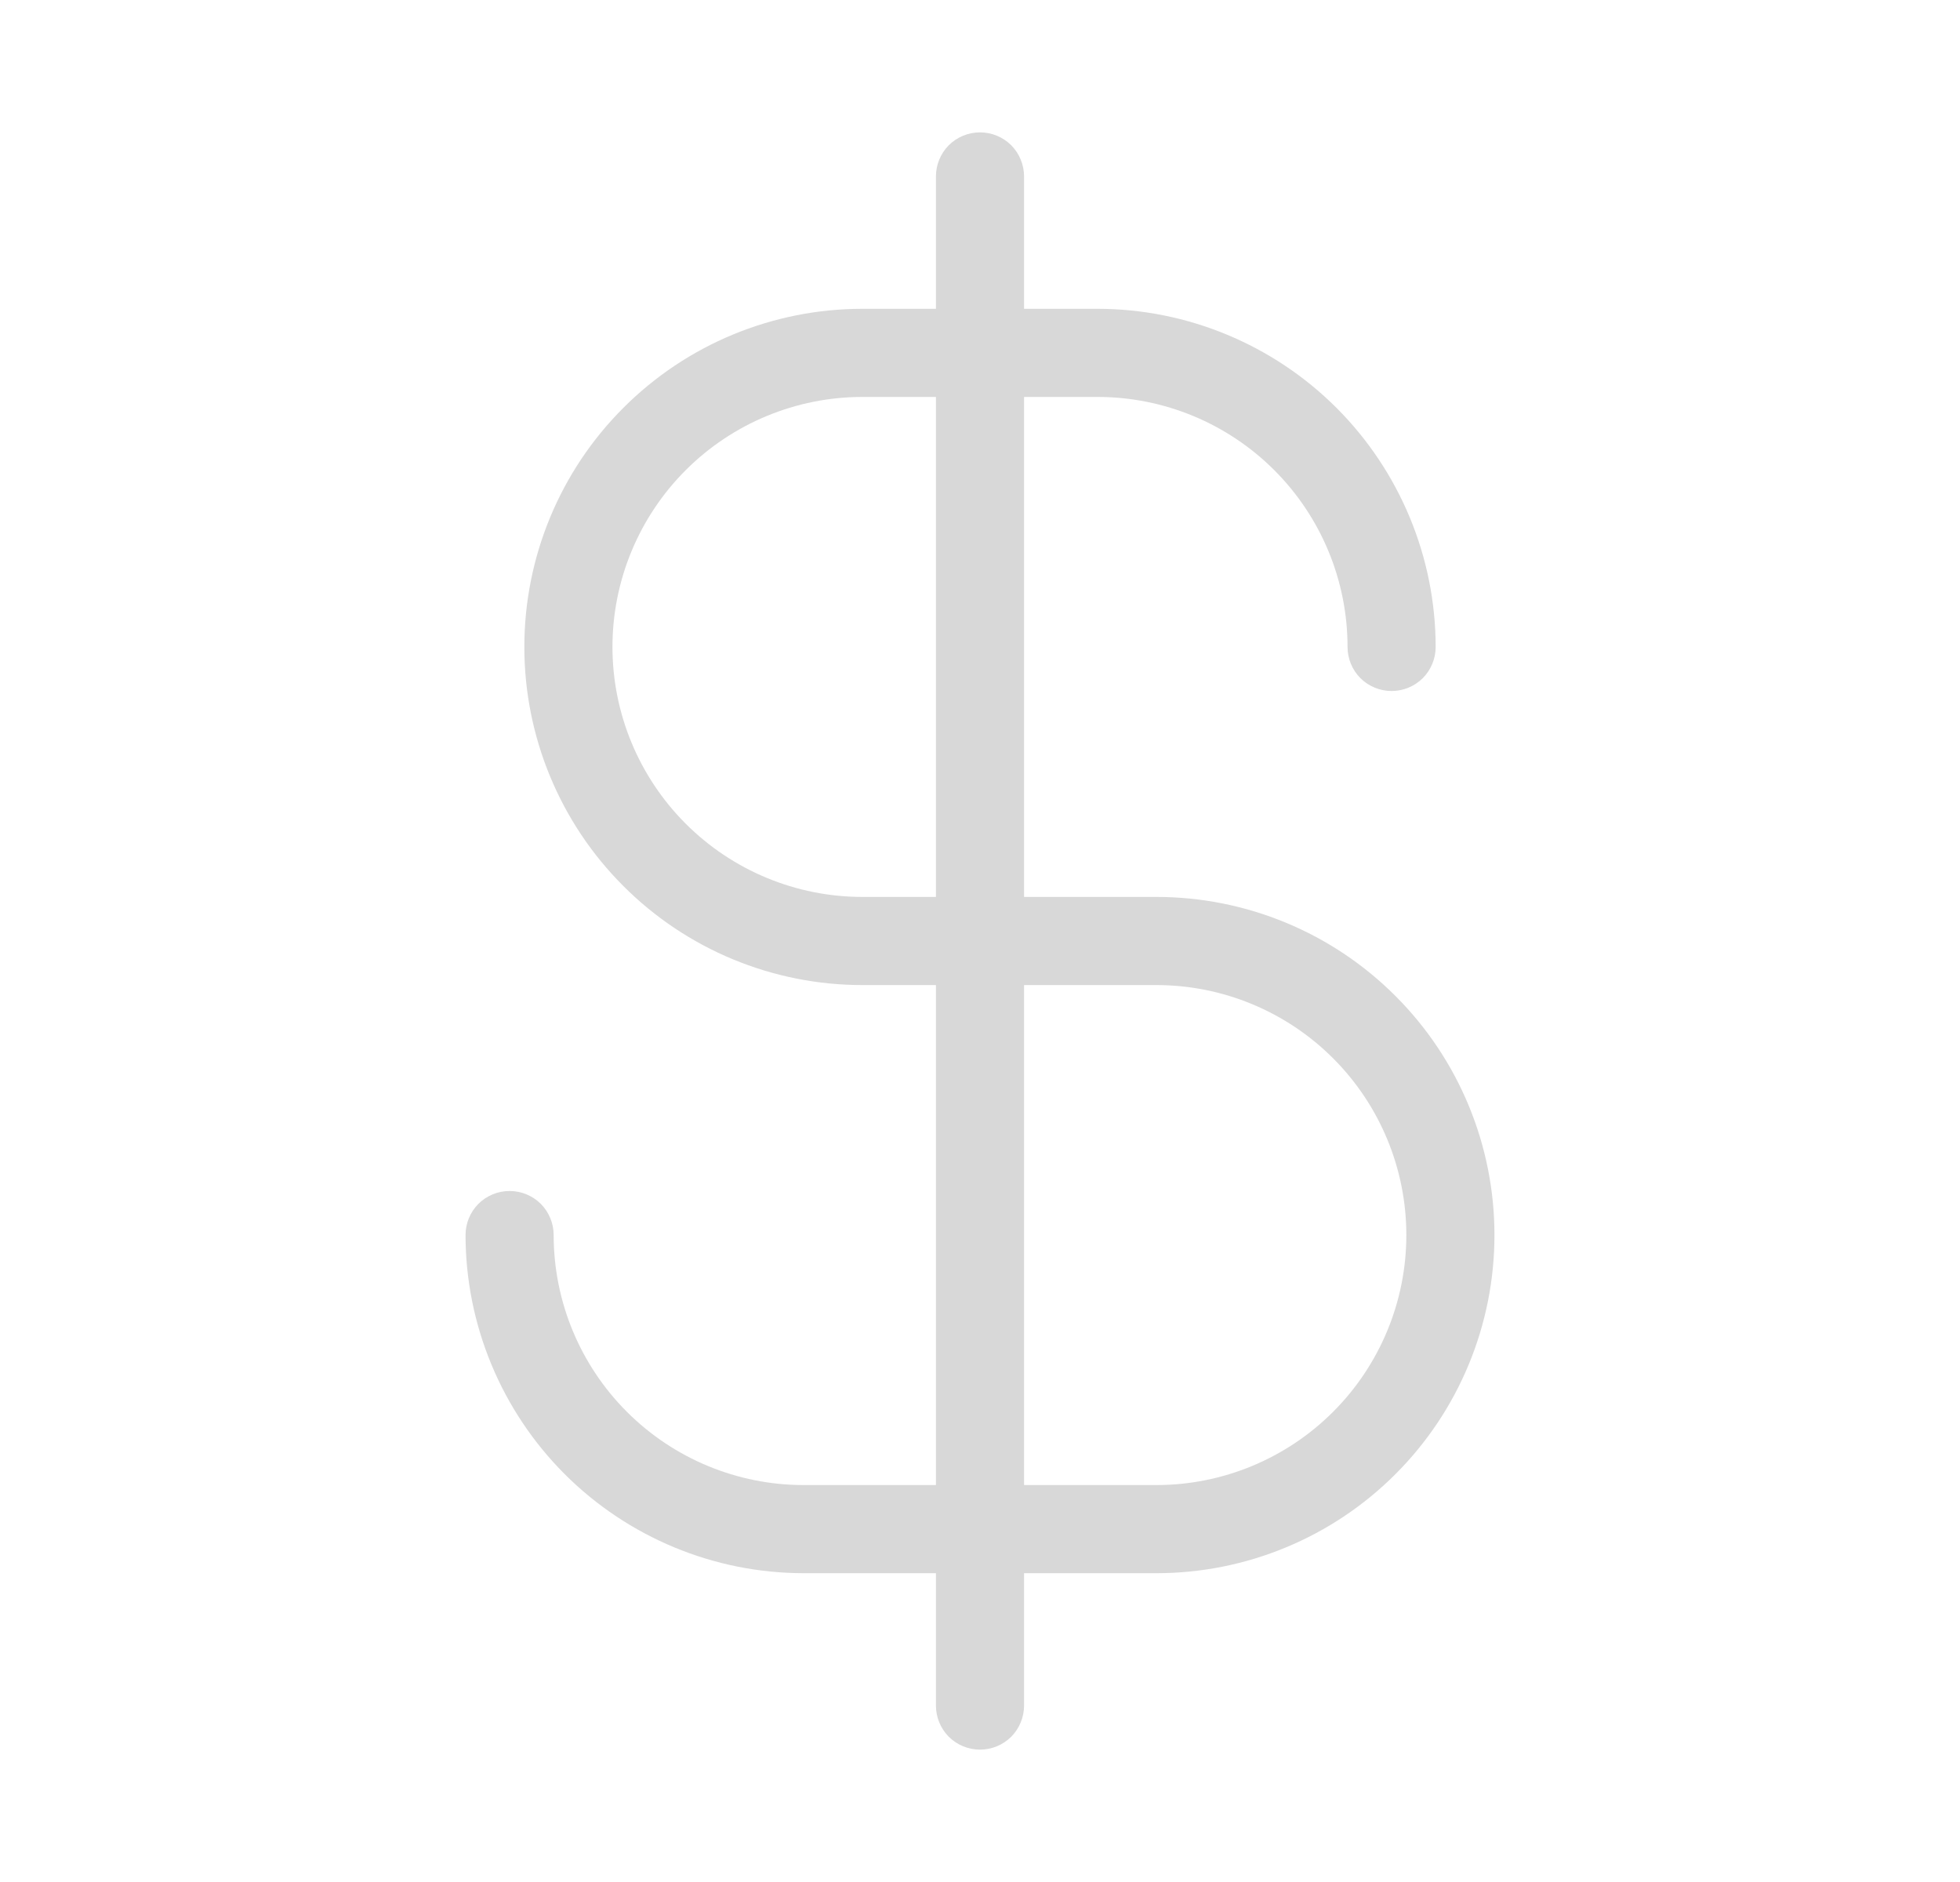 <svg width="25" height="24" viewBox="0 0 25 24" fill="none" xmlns="http://www.w3.org/2000/svg">
<g id="Frame">
<path id="Vector" d="M14.75 11.438H13.062V5.062H14C14.845 5.062 15.656 5.398 16.254 5.996C16.852 6.594 17.188 7.405 17.188 8.25C17.188 8.399 17.247 8.542 17.352 8.648C17.458 8.753 17.601 8.812 17.75 8.812C17.899 8.812 18.042 8.753 18.148 8.648C18.253 8.542 18.312 8.399 18.312 8.25C18.311 7.107 17.856 6.011 17.048 5.202C16.239 4.394 15.143 3.939 14 3.938H13.062V2.25C13.062 2.101 13.003 1.958 12.898 1.852C12.792 1.747 12.649 1.688 12.5 1.688C12.351 1.688 12.208 1.747 12.102 1.852C11.997 1.958 11.938 2.101 11.938 2.25V3.938H11C9.856 3.938 8.759 4.392 7.951 5.201C7.142 6.009 6.688 7.106 6.688 8.25C6.688 9.394 7.142 10.491 7.951 11.299C8.759 12.108 9.856 12.562 11 12.562H11.938V18.938H10.25C9.405 18.938 8.594 18.602 7.996 18.004C7.398 17.406 7.062 16.595 7.062 15.75C7.062 15.601 7.003 15.458 6.898 15.352C6.792 15.247 6.649 15.188 6.5 15.188C6.351 15.188 6.208 15.247 6.102 15.352C5.997 15.458 5.938 15.601 5.938 15.75C5.939 16.893 6.394 17.989 7.202 18.798C8.011 19.606 9.107 20.061 10.25 20.062H11.938V21.75C11.938 21.899 11.997 22.042 12.102 22.148C12.208 22.253 12.351 22.312 12.5 22.312C12.649 22.312 12.792 22.253 12.898 22.148C13.003 22.042 13.062 21.899 13.062 21.75V20.062H14.75C15.894 20.062 16.991 19.608 17.799 18.799C18.608 17.991 19.062 16.894 19.062 15.75C19.062 14.606 18.608 13.509 17.799 12.701C16.991 11.892 15.894 11.438 14.75 11.438ZM11 11.438C10.155 11.438 9.344 11.102 8.746 10.504C8.148 9.906 7.812 9.095 7.812 8.25C7.812 7.405 8.148 6.594 8.746 5.996C9.344 5.398 10.155 5.062 11 5.062H11.938V11.438H11ZM14.75 18.938H13.062V12.562H14.75C15.595 12.562 16.406 12.898 17.004 13.496C17.602 14.094 17.938 14.905 17.938 15.75C17.938 16.595 17.602 17.406 17.004 18.004C16.406 18.602 15.595 18.938 14.75 18.938Z" fill="#D8D8D8"/>
</g>
</svg>
